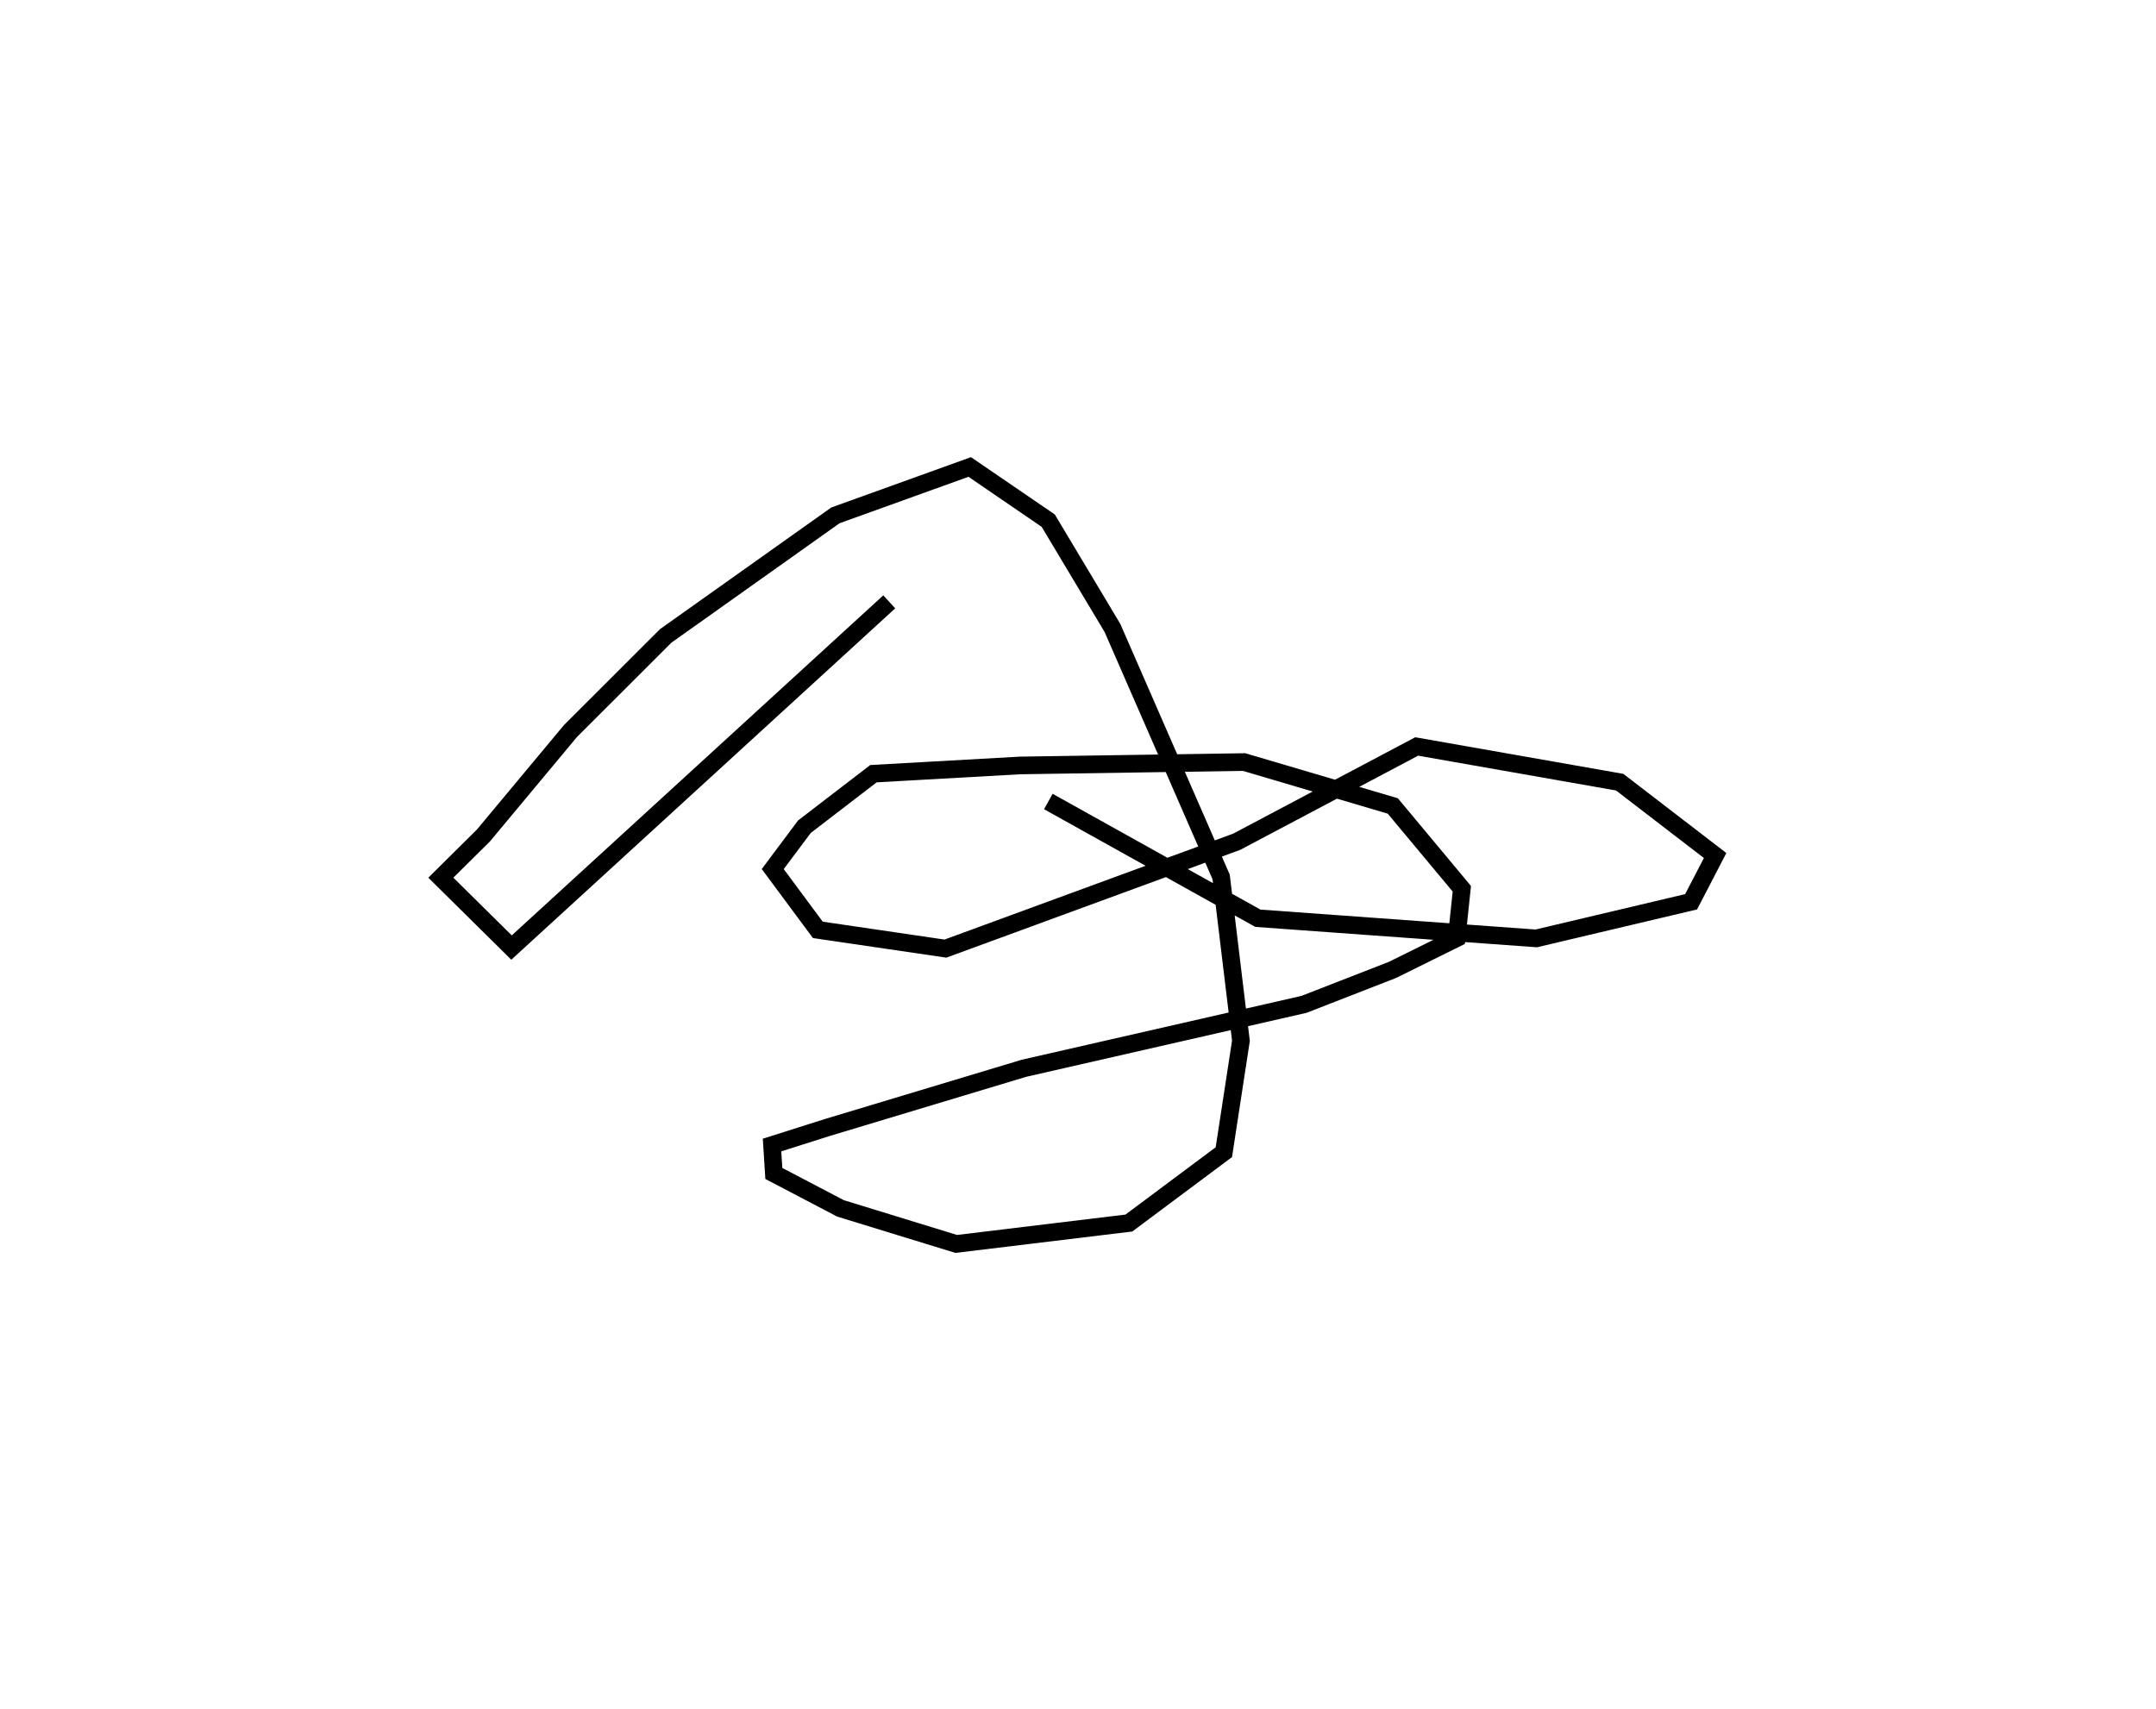 <?xml version="1.0" encoding="utf-8" ?>
<svg baseProfile="full" height="96.934" version="1.1" width="122.263" xmlns="http://www.w3.org/2000/svg" xmlns:ev="http://www.w3.org/2001/xml-events" xmlns:xlink="http://www.w3.org/1999/xlink"><defs /><rect fill="white" height="96.934" width="122.263" x="0" y="0" /><path d="M61.549,71.934 m0.0,0.0 m-11.208,-46.934 m3.153,8.765 m-3.066,0.37 l-21.42,19.608 -4.009,-3.963 l2.416,-2.394 4.93,-5.918 l5.406,-5.401 9.623,-6.836 l7.618,-2.745 4.451,3.044 l3.64,6.081 6.167,14.131 l1.121,9.288 -0.968,6.318 l-5.386,4.02 -9.791,1.185 l-6.564,-2.017 -3.779,-1.98 l-0.102,-1.612 3.155,-1.001 l11.133,-3.353 15.879,-3.625 l5.011,-1.952 3.645,-1.802 l0.294,-2.803 -3.914,-4.695 l-8.435,-2.491 -12.702,0.193 l-8.314,0.467 -3.916,3.007 l-1.796,2.403 2.557,3.448 l7.236,1.063 16.516,-6.06 l10.209,-5.405 11.51,2.025 l5.413,4.16 -1.362,2.624 l-8.78,2.077 -15.788,-1.143 l-11.882,-6.621 " fill="none" stroke="black" stroke-width="1" /></svg>